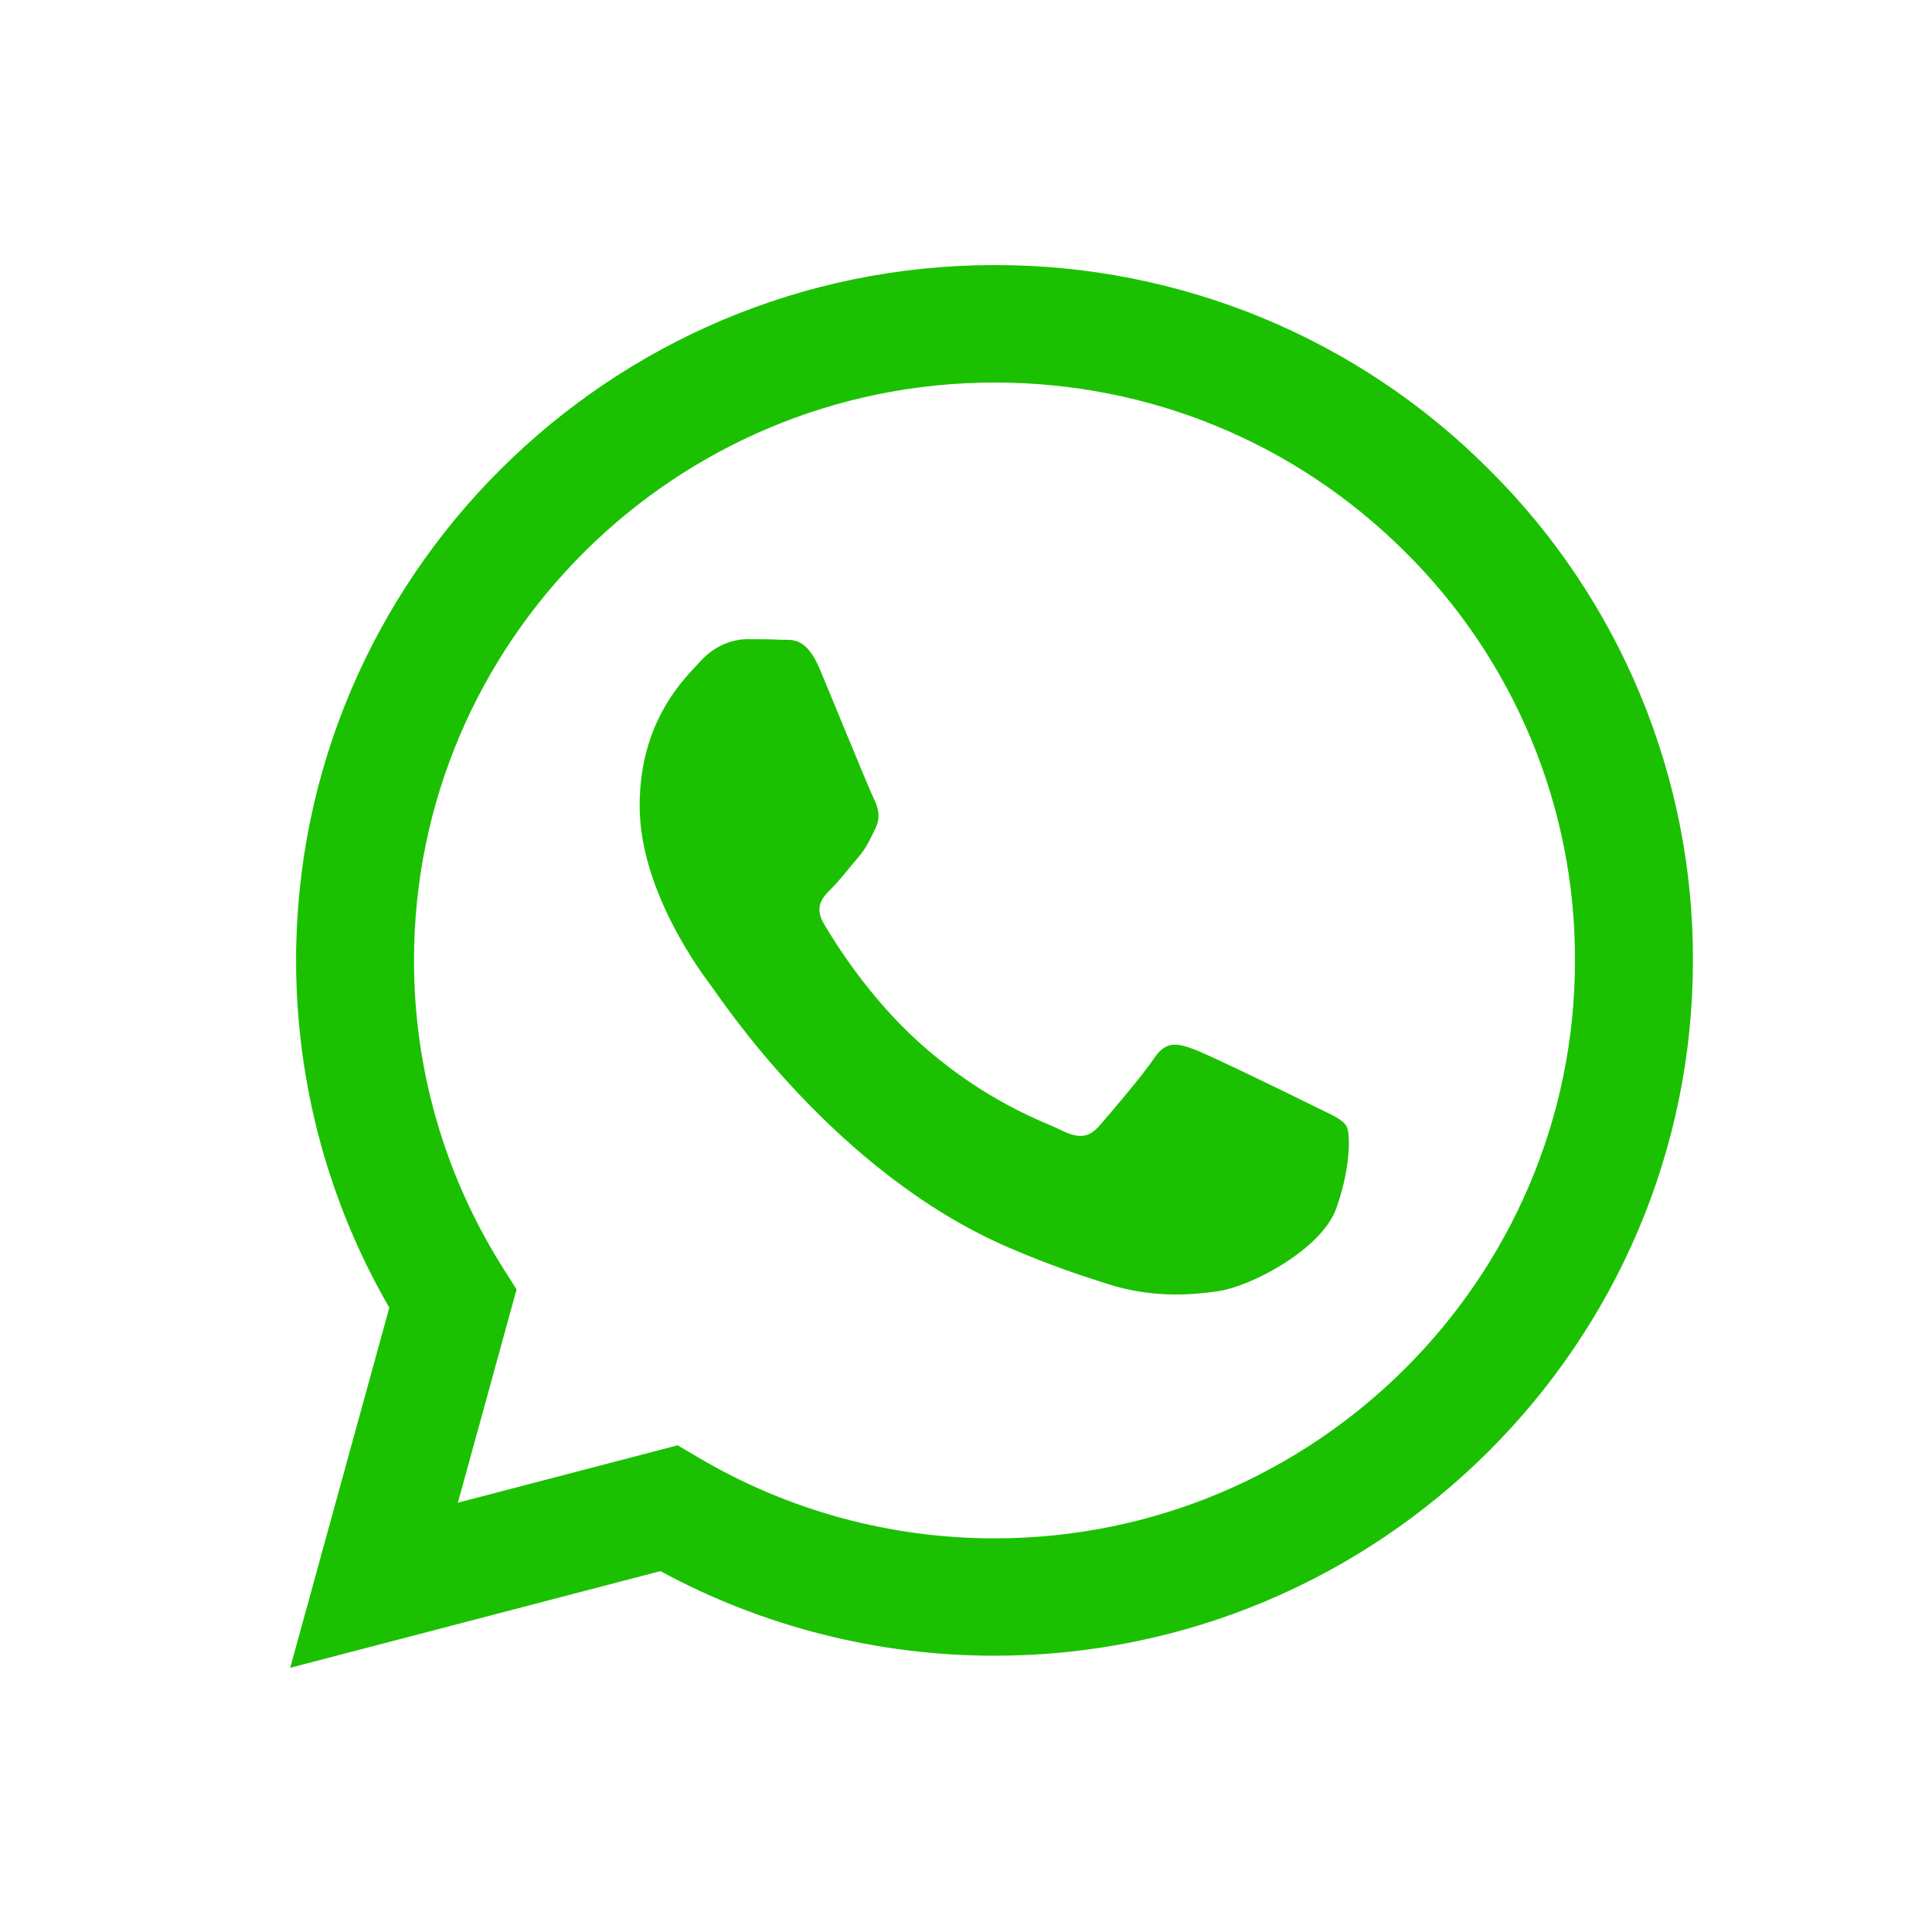 <svg width="24" height="24" viewBox="0 0 24 24" fill="none" xmlns="http://www.w3.org/2000/svg">
<path fill-rule="evenodd" clip-rule="evenodd" d="M16.31 13.735C16.093 13.627 15.027 13.106 14.828 13.033C14.63 12.961 14.486 12.925 14.34 13.142C14.196 13.357 13.781 13.843 13.655 13.987C13.528 14.132 13.401 14.149 13.185 14.041C12.968 13.932 12.269 13.705 11.441 12.971C10.797 12.399 10.361 11.692 10.235 11.476C10.109 11.26 10.221 11.143 10.33 11.036C10.428 10.939 10.547 10.784 10.655 10.658C10.764 10.532 10.8 10.442 10.872 10.297C10.945 10.154 10.909 10.028 10.854 9.92C10.8 9.812 10.367 8.749 10.186 8.317C10.01 7.897 9.831 7.954 9.698 7.947C9.571 7.941 9.427 7.94 9.283 7.94C9.138 7.94 8.903 7.994 8.705 8.21C8.506 8.426 7.946 8.948 7.946 10.01C7.946 11.071 8.722 12.097 8.831 12.242C8.94 12.385 10.359 14.565 12.534 15.499C13.052 15.722 13.455 15.854 13.77 15.953C14.289 16.118 14.762 16.095 15.136 16.039C15.551 15.977 16.418 15.517 16.599 15.013C16.779 14.509 16.779 14.077 16.725 13.987C16.671 13.897 16.527 13.843 16.309 13.735H16.31ZM12.355 19.11H12.352C11.06 19.11 9.792 18.765 8.681 18.109L8.418 17.954L5.688 18.667L6.417 16.018L6.246 15.747C5.523 14.603 5.141 13.279 5.143 11.928C5.145 7.971 8.379 4.752 12.357 4.752C14.283 4.752 16.094 5.5 17.455 6.856C18.127 7.521 18.659 8.313 19.021 9.184C19.383 10.056 19.568 10.99 19.565 11.933C19.564 15.89 16.329 19.11 12.355 19.11ZM18.491 5.826C17.688 5.021 16.731 4.382 15.678 3.947C14.624 3.513 13.494 3.29 12.354 3.293C7.573 3.293 3.68 7.167 3.678 11.927C3.678 13.449 4.077 14.934 4.836 16.244L3.605 20.718L8.204 19.517C9.476 20.207 10.902 20.568 12.351 20.568H12.355C17.136 20.568 21.029 16.695 21.03 11.934C21.034 10.799 20.811 9.675 20.375 8.627C19.939 7.578 19.299 6.626 18.491 5.826Z" fill="#1BC100"/>
</svg>

